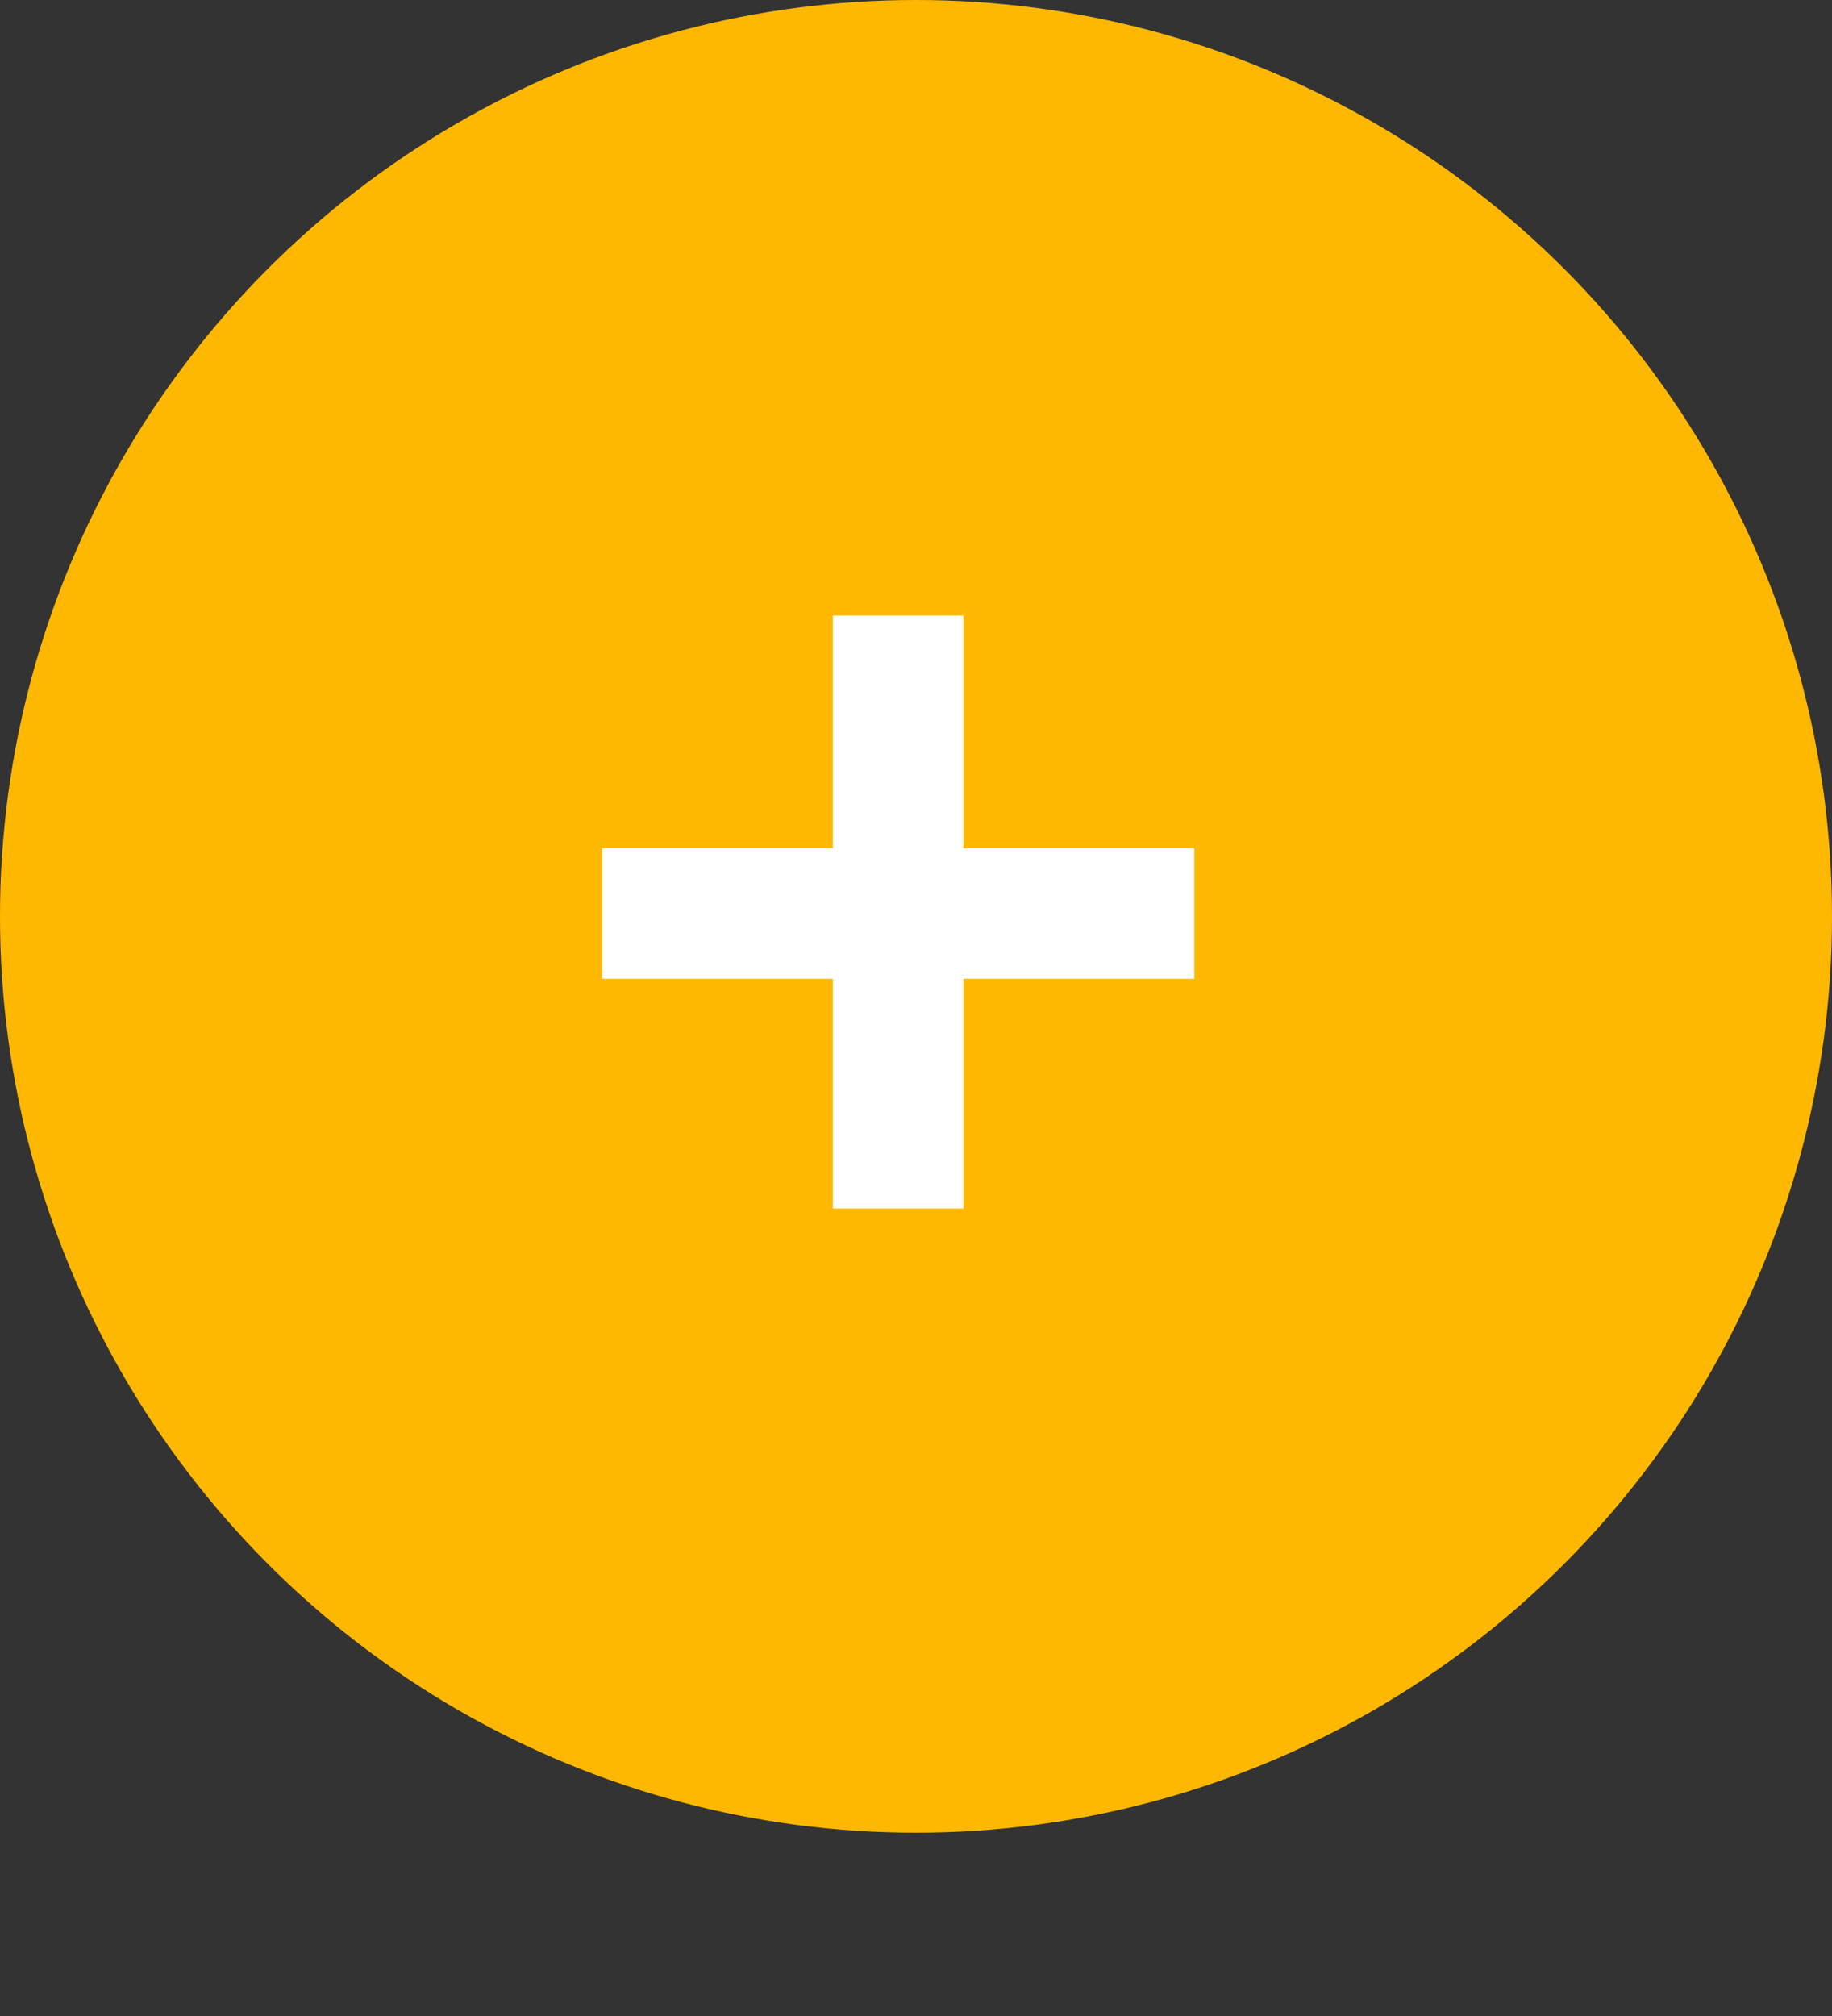<svg width="30" height="33" viewBox="0 0 30 33" fill="none" xmlns="http://www.w3.org/2000/svg">
<rect x="0" y="0" width="30" height="33" fill="#333333" stroke="none"/>
<circle cx="15" cy="15" r="15" fill="#FFB802"/>
<path d="M13.639 16.023H9.859V13.885H13.639V10.076H15.777V13.885H19.557V16.023H15.777V19.783H13.639V16.023Z" fill="white"/>
</svg>